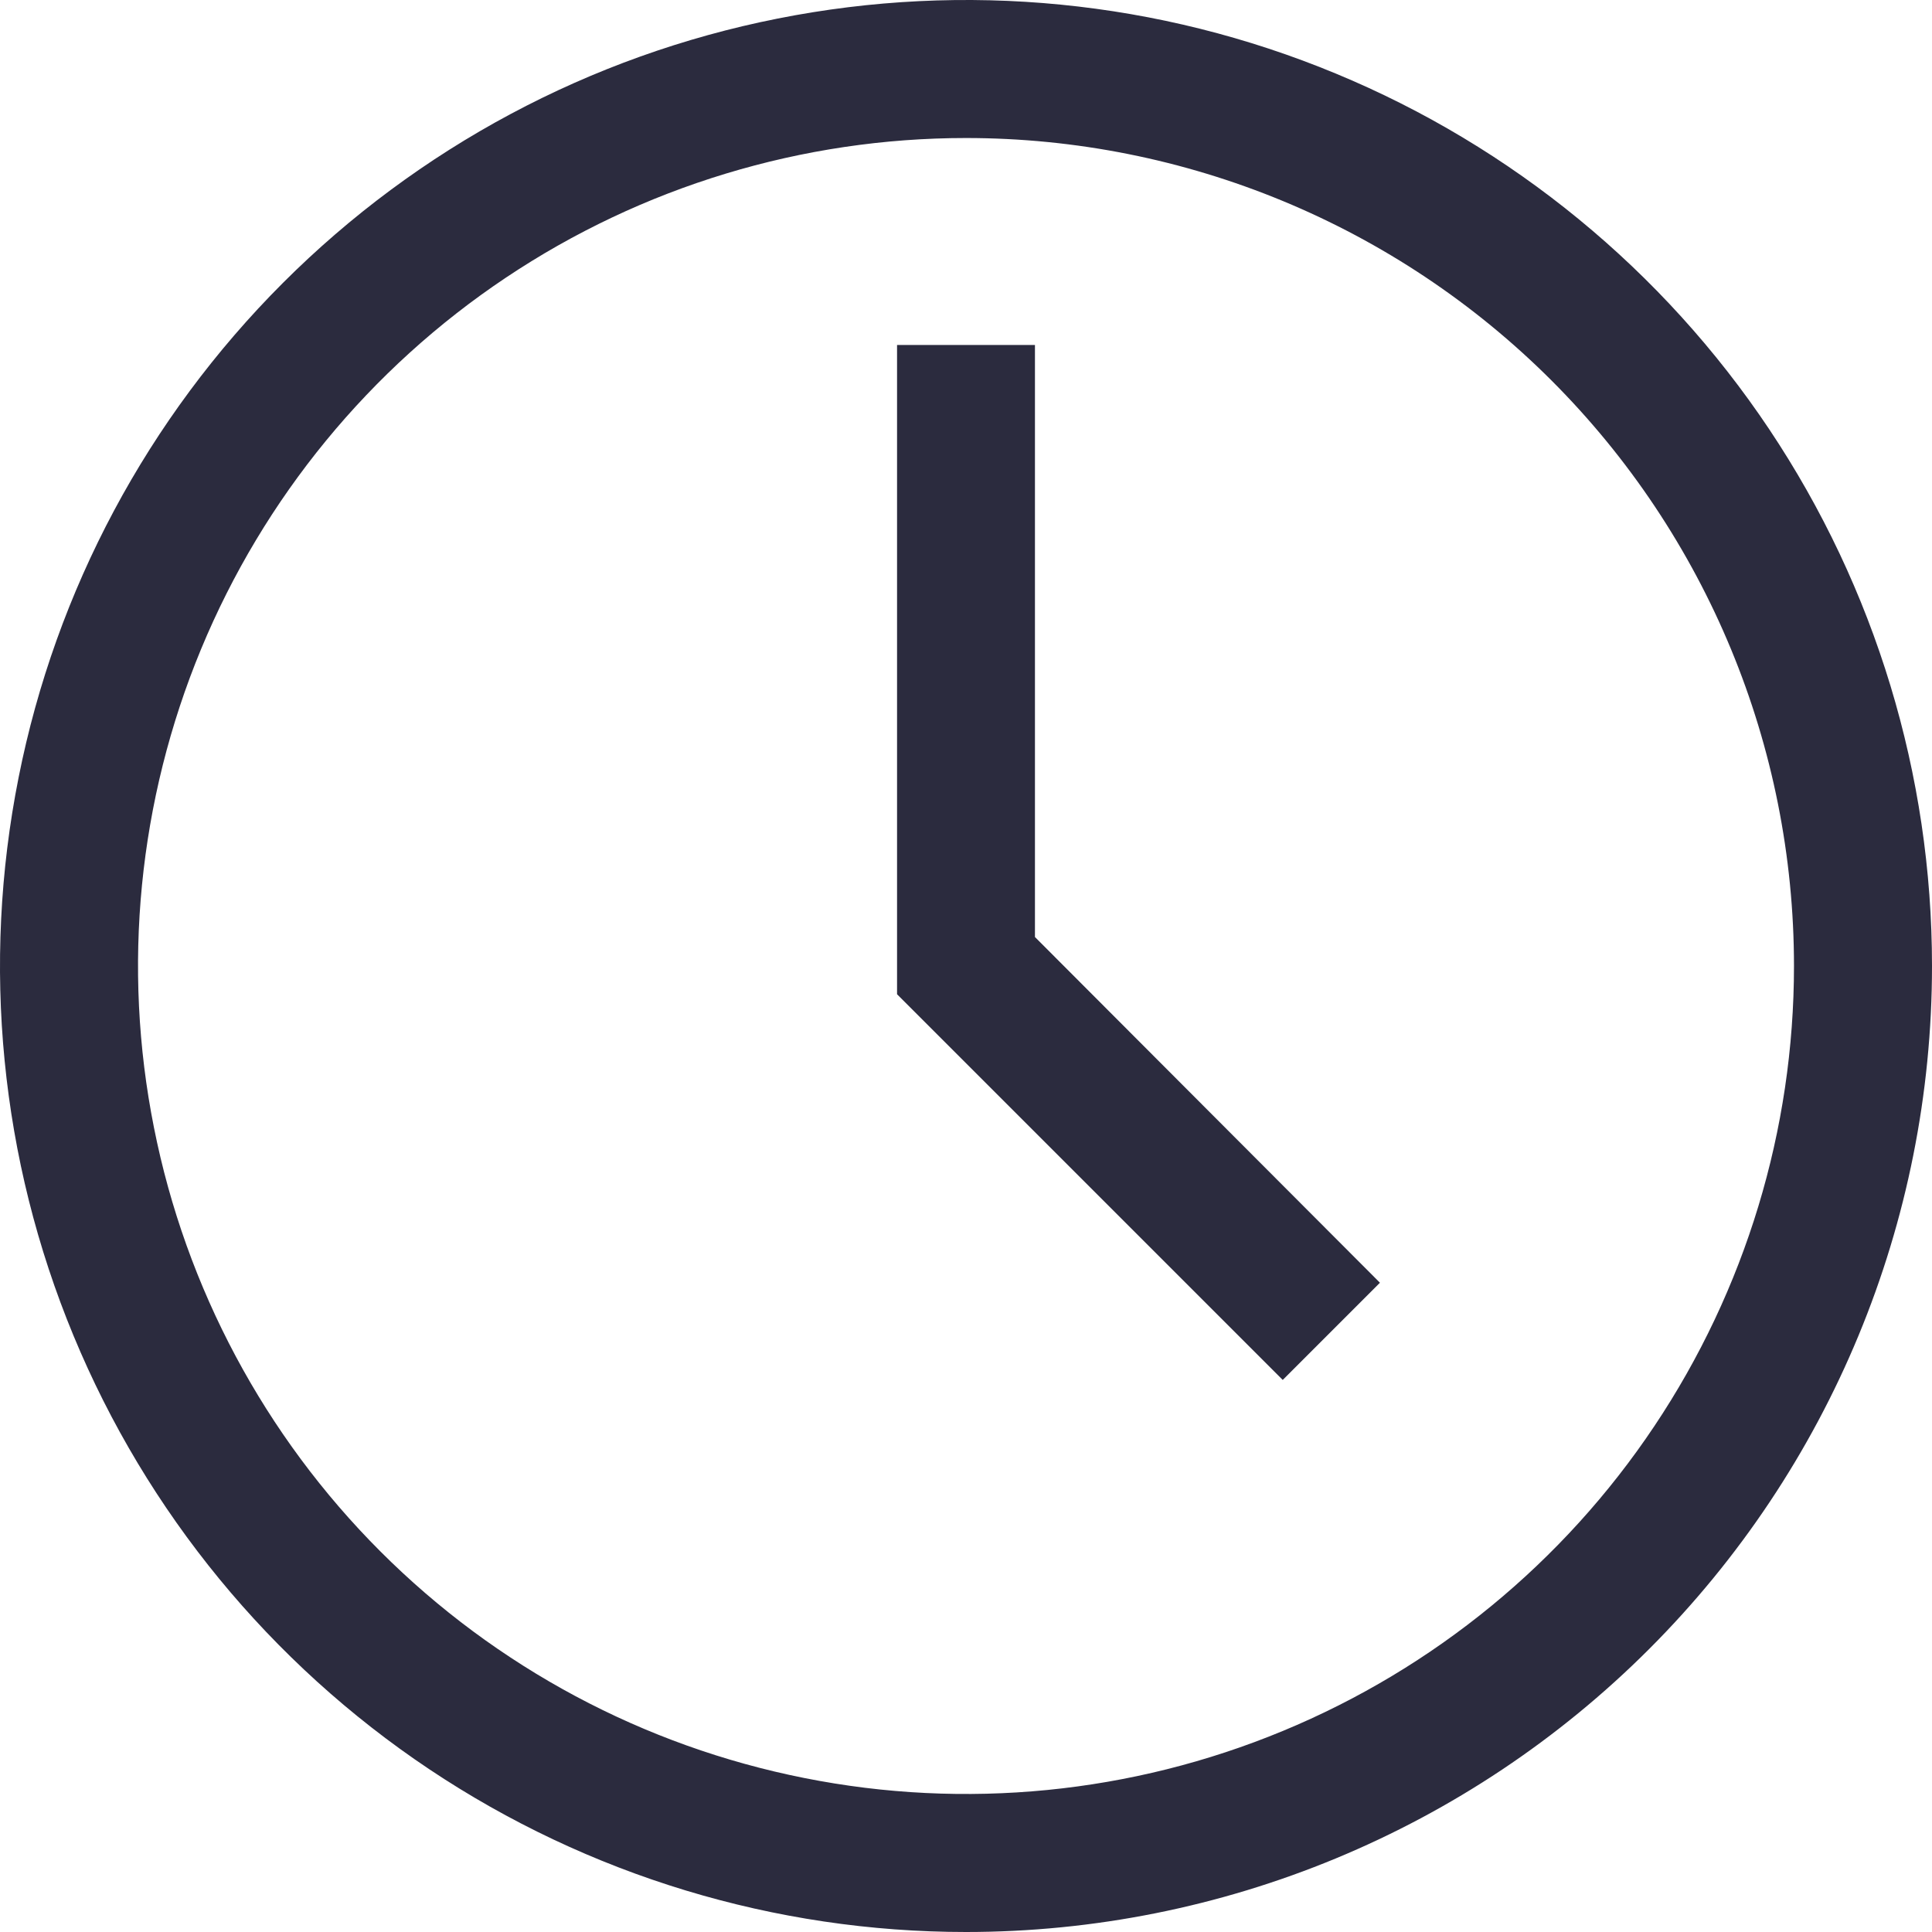 <svg width="16" height="16" viewBox="0 0 16 16" fill="none" xmlns="http://www.w3.org/2000/svg">
<path d="M8 16C6.418 16 4.871 15.531 3.555 14.652C2.24 13.773 1.214 12.523 0.609 11.062C0.003 9.6 -0.155 7.991 0.154 6.439C0.462 4.887 1.224 3.462 2.343 2.343C3.462 1.224 4.887 0.462 6.439 0.154C7.991 -0.155 9.6 0.003 11.062 0.609C12.523 1.214 13.773 2.24 14.652 3.555C15.531 4.871 16 6.418 16 8C16 10.122 15.157 12.157 13.657 13.657C12.157 15.157 10.122 16 8 16ZM8 1.143C6.644 1.143 5.318 1.545 4.19 2.299C3.063 3.052 2.184 4.123 1.665 5.376C1.146 6.629 1.01 8.008 1.275 9.338C1.539 10.668 2.192 11.89 3.151 12.849C4.11 13.808 5.332 14.461 6.662 14.725C7.992 14.99 9.371 14.854 10.624 14.335C11.877 13.816 12.948 12.937 13.701 11.81C14.455 10.682 14.857 9.356 14.857 8C14.857 6.181 14.135 4.437 12.849 3.151C11.563 1.865 9.819 1.143 8 1.143Z" fill="#2B2B3E"/>
<path d="M10.623 11.428L7.429 8.234V2.857H8.571V7.76L11.428 10.623L10.623 11.428Z" fill="#2B2B3E"/>
</svg>
